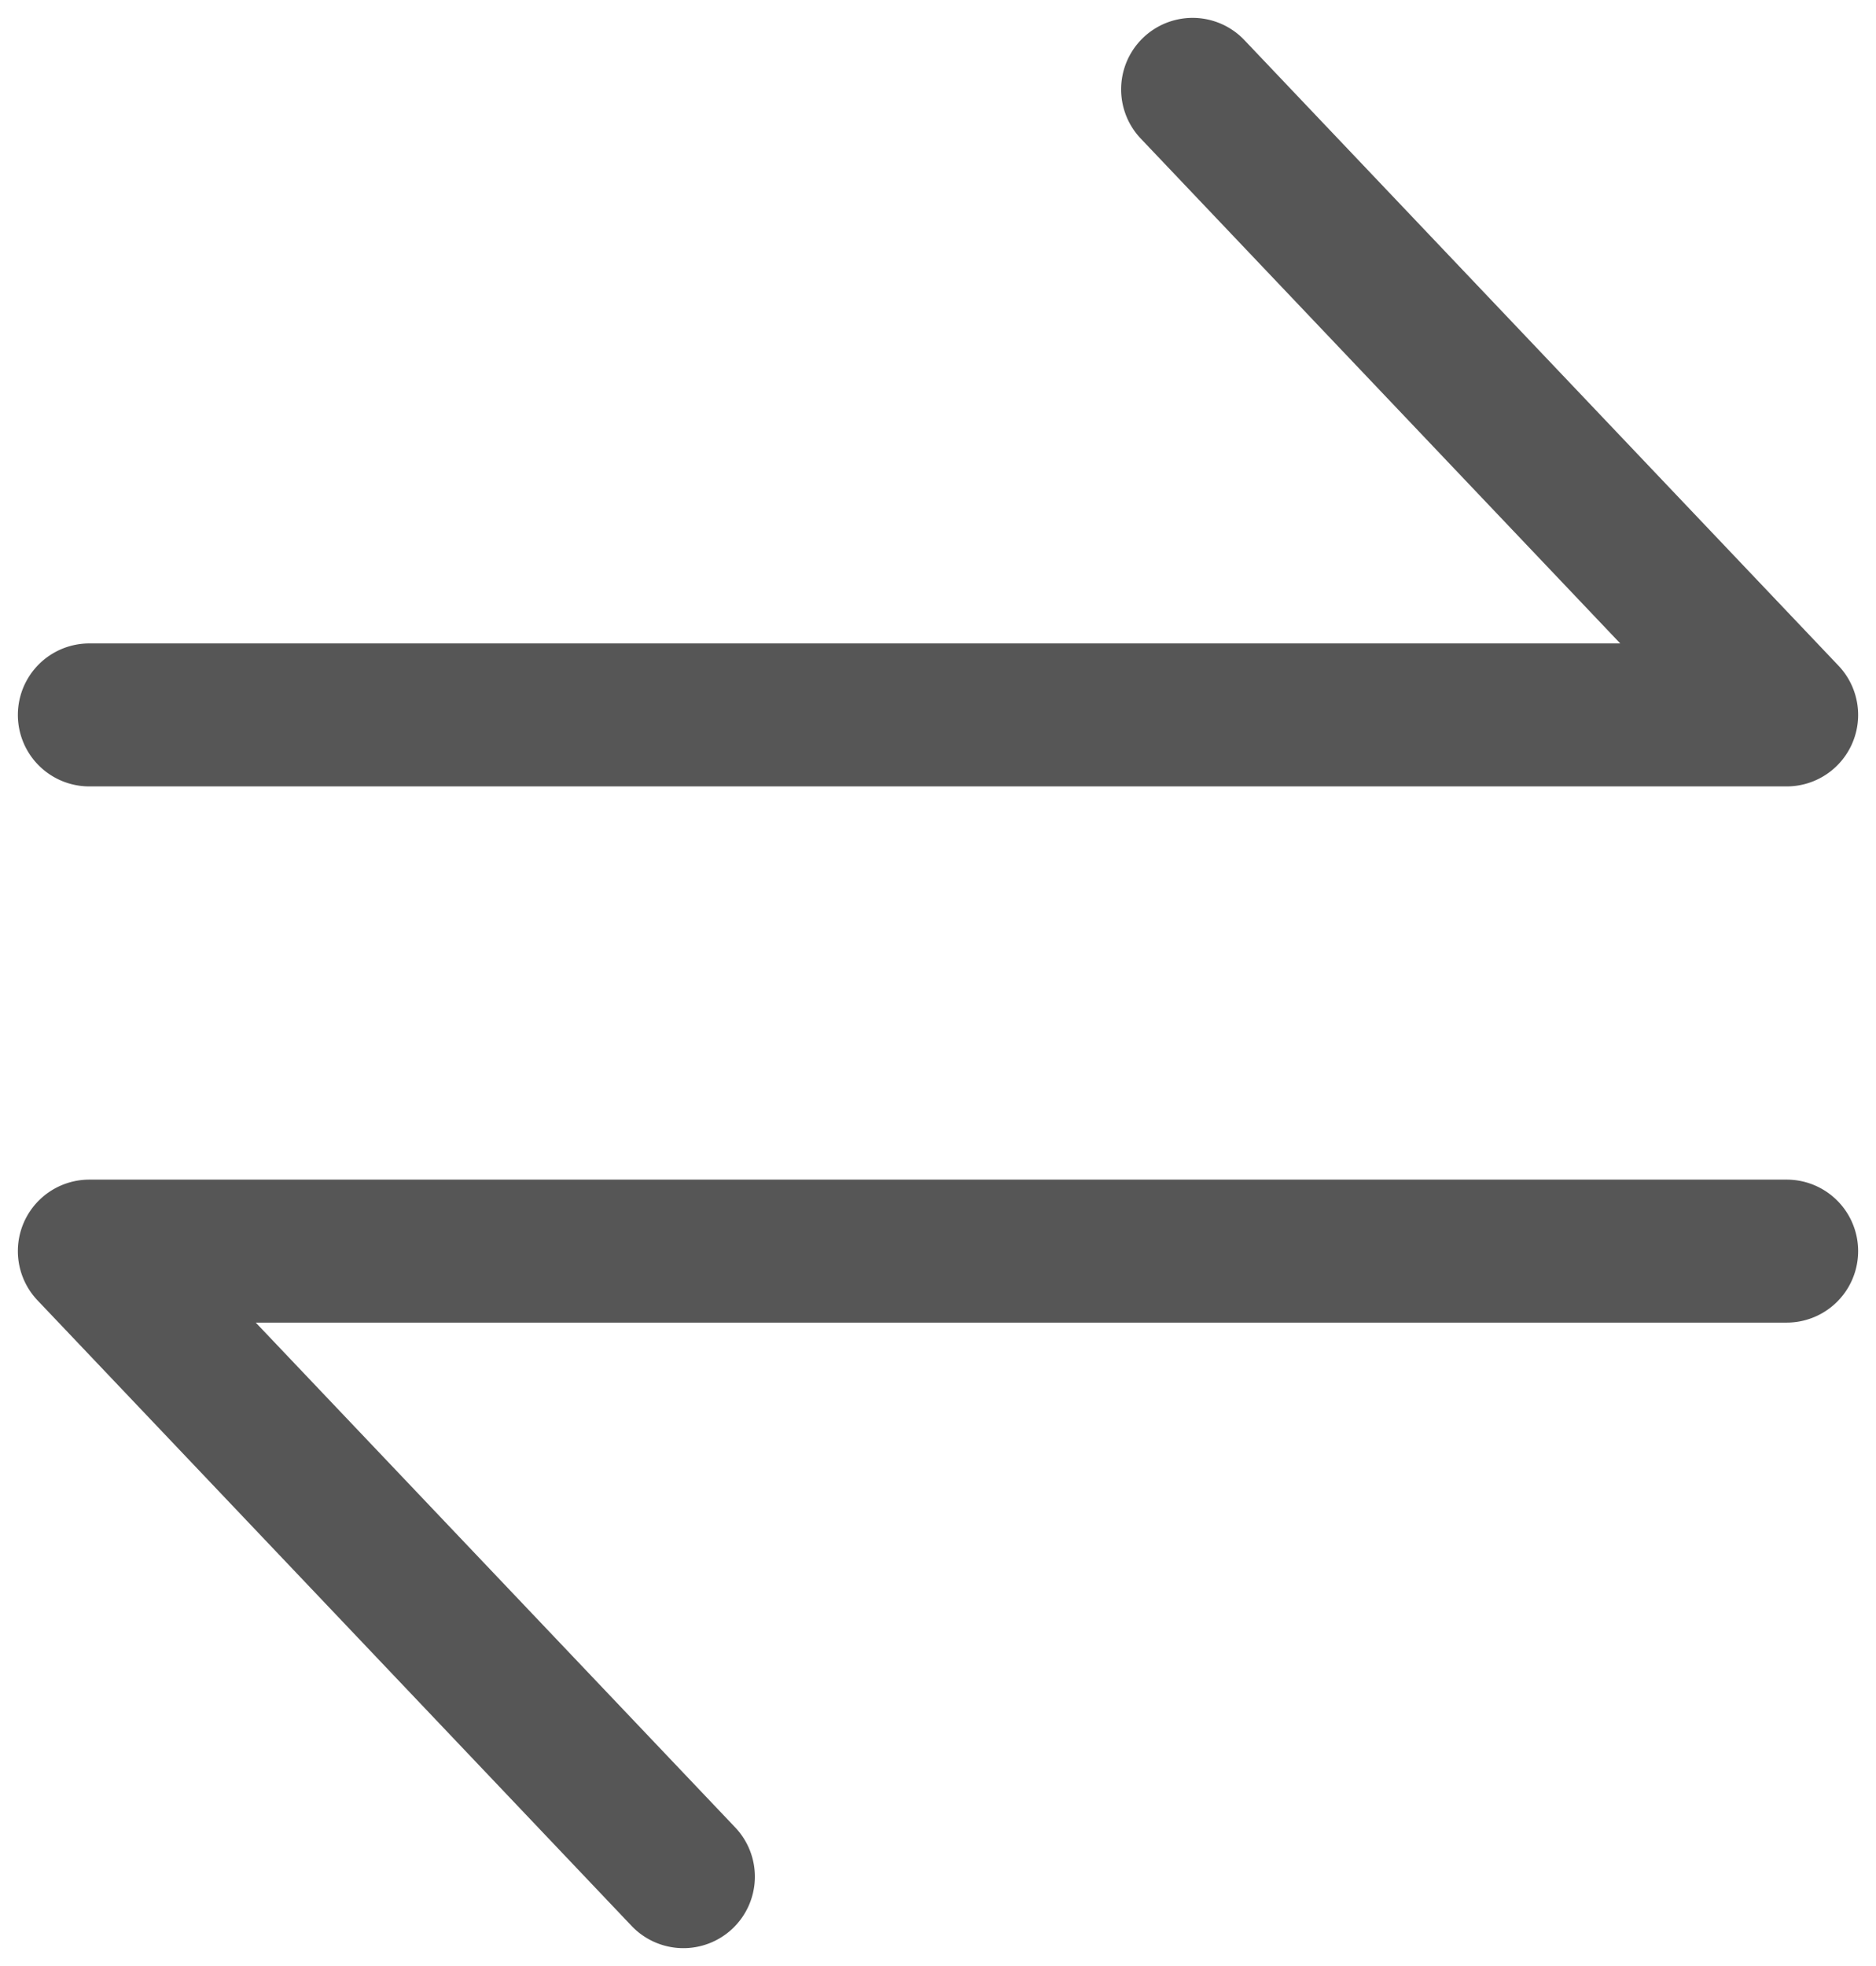 <svg class="LinkedInput__ExchangeIcon-fbfITA fIxUxo" fill="#565656" xmlns="http://www.w3.org/2000/svg" width="21" height="22" viewBox="0 0 21 22"><path d="M20 14.8a.8.8 0 1 0 0-1.6H1a.8.8 0 0 0-.58 1.351l6.65 7a.8.8 0 0 0 1.16-1.102L2.863 14.8H20zM1 7.2a.8.8 0 1 0 0 1.6h19a.8.8 0 0 0 .58-1.351l-6.65-7a.8.8 0 1 0-1.16 1.102L18.137 7.2H1z"></path></svg>